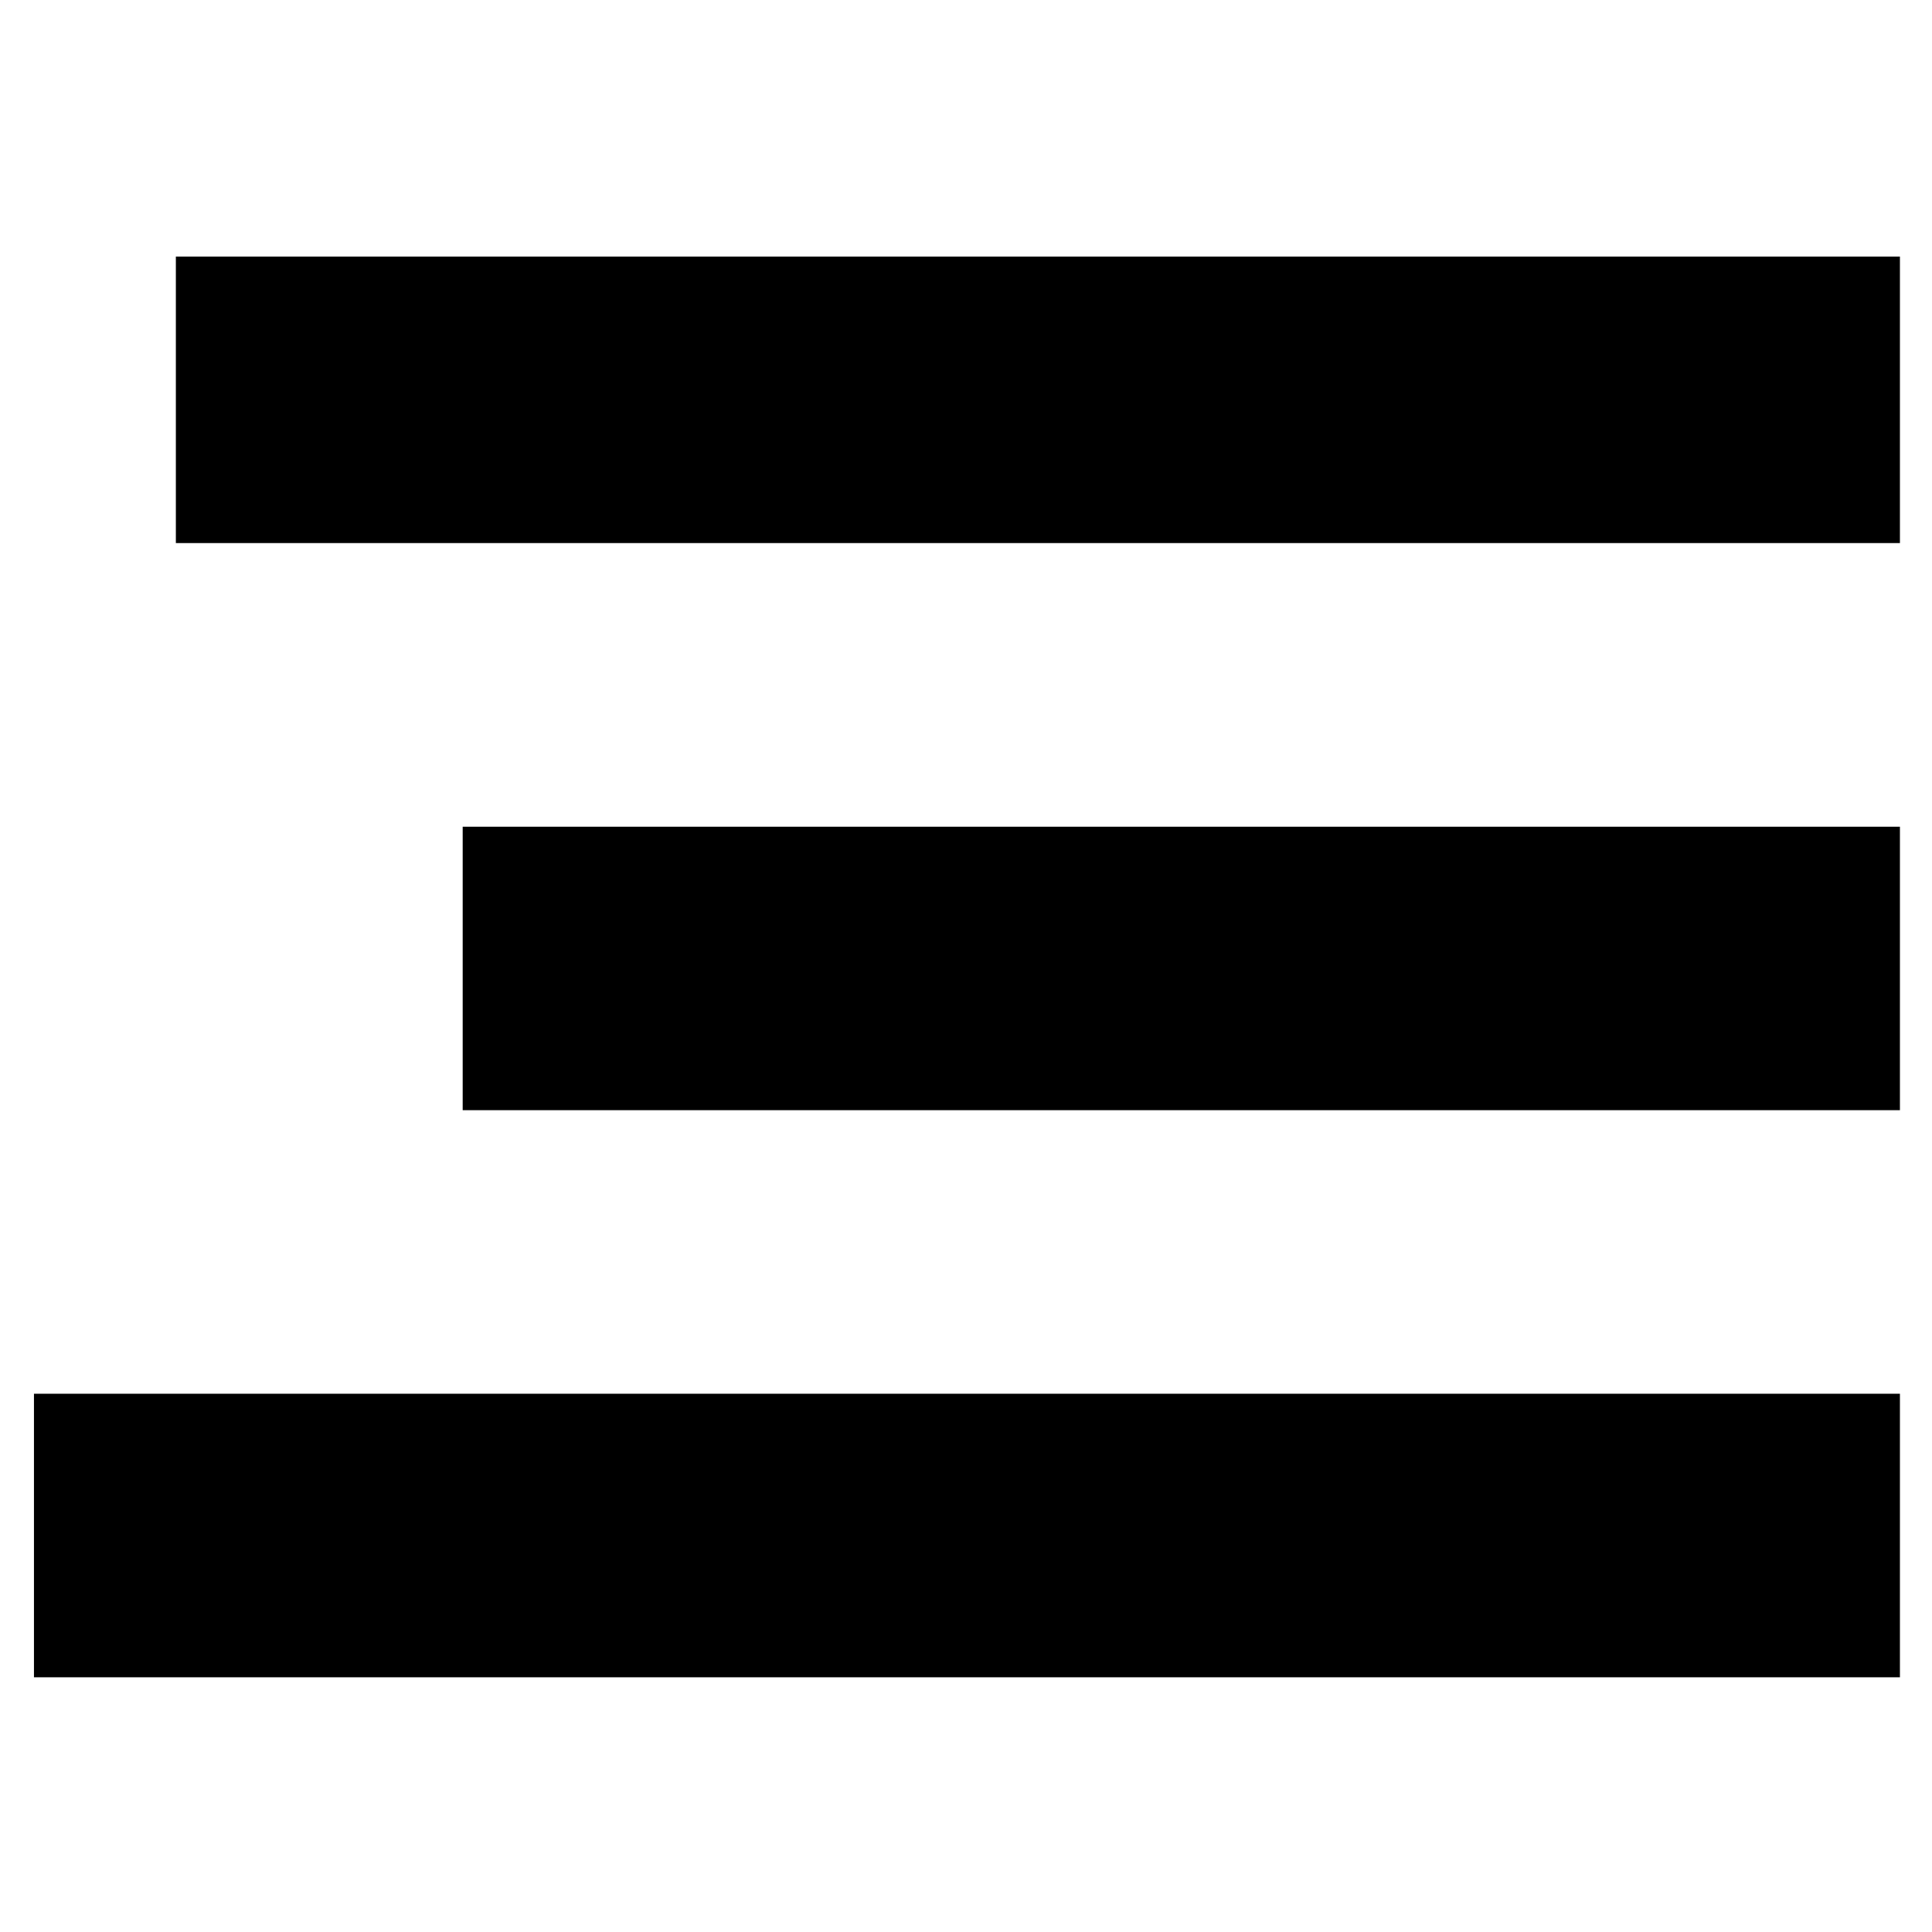 <svg xmlns="http://www.w3.org/2000/svg" xmlns:xlink="http://www.w3.org/1999/xlink" preserveAspectRatio="xMidYMid"
     width="1024" height="1024" viewBox="0 0 1024 1024">
    <defs>
        <style>
            .cls-1 {
            fill: #000;
            fill-rule: evenodd;
            }
        </style>
    </defs>
    <path d="M93.209,136.000 L93.209,287.842 L1007.000,287.842 L1007.000,136.000 L93.209,136.000 ZM245.234,588.421 L1007.000,588.421 L1007.000,438.180 L245.234,438.180 L245.234,588.421 ZM18.001,889.000 L1007.000,889.000 L1007.000,738.711 L18.001,738.711 L18.001,889.000 Z"
          class="cls-1"/>
</svg>
